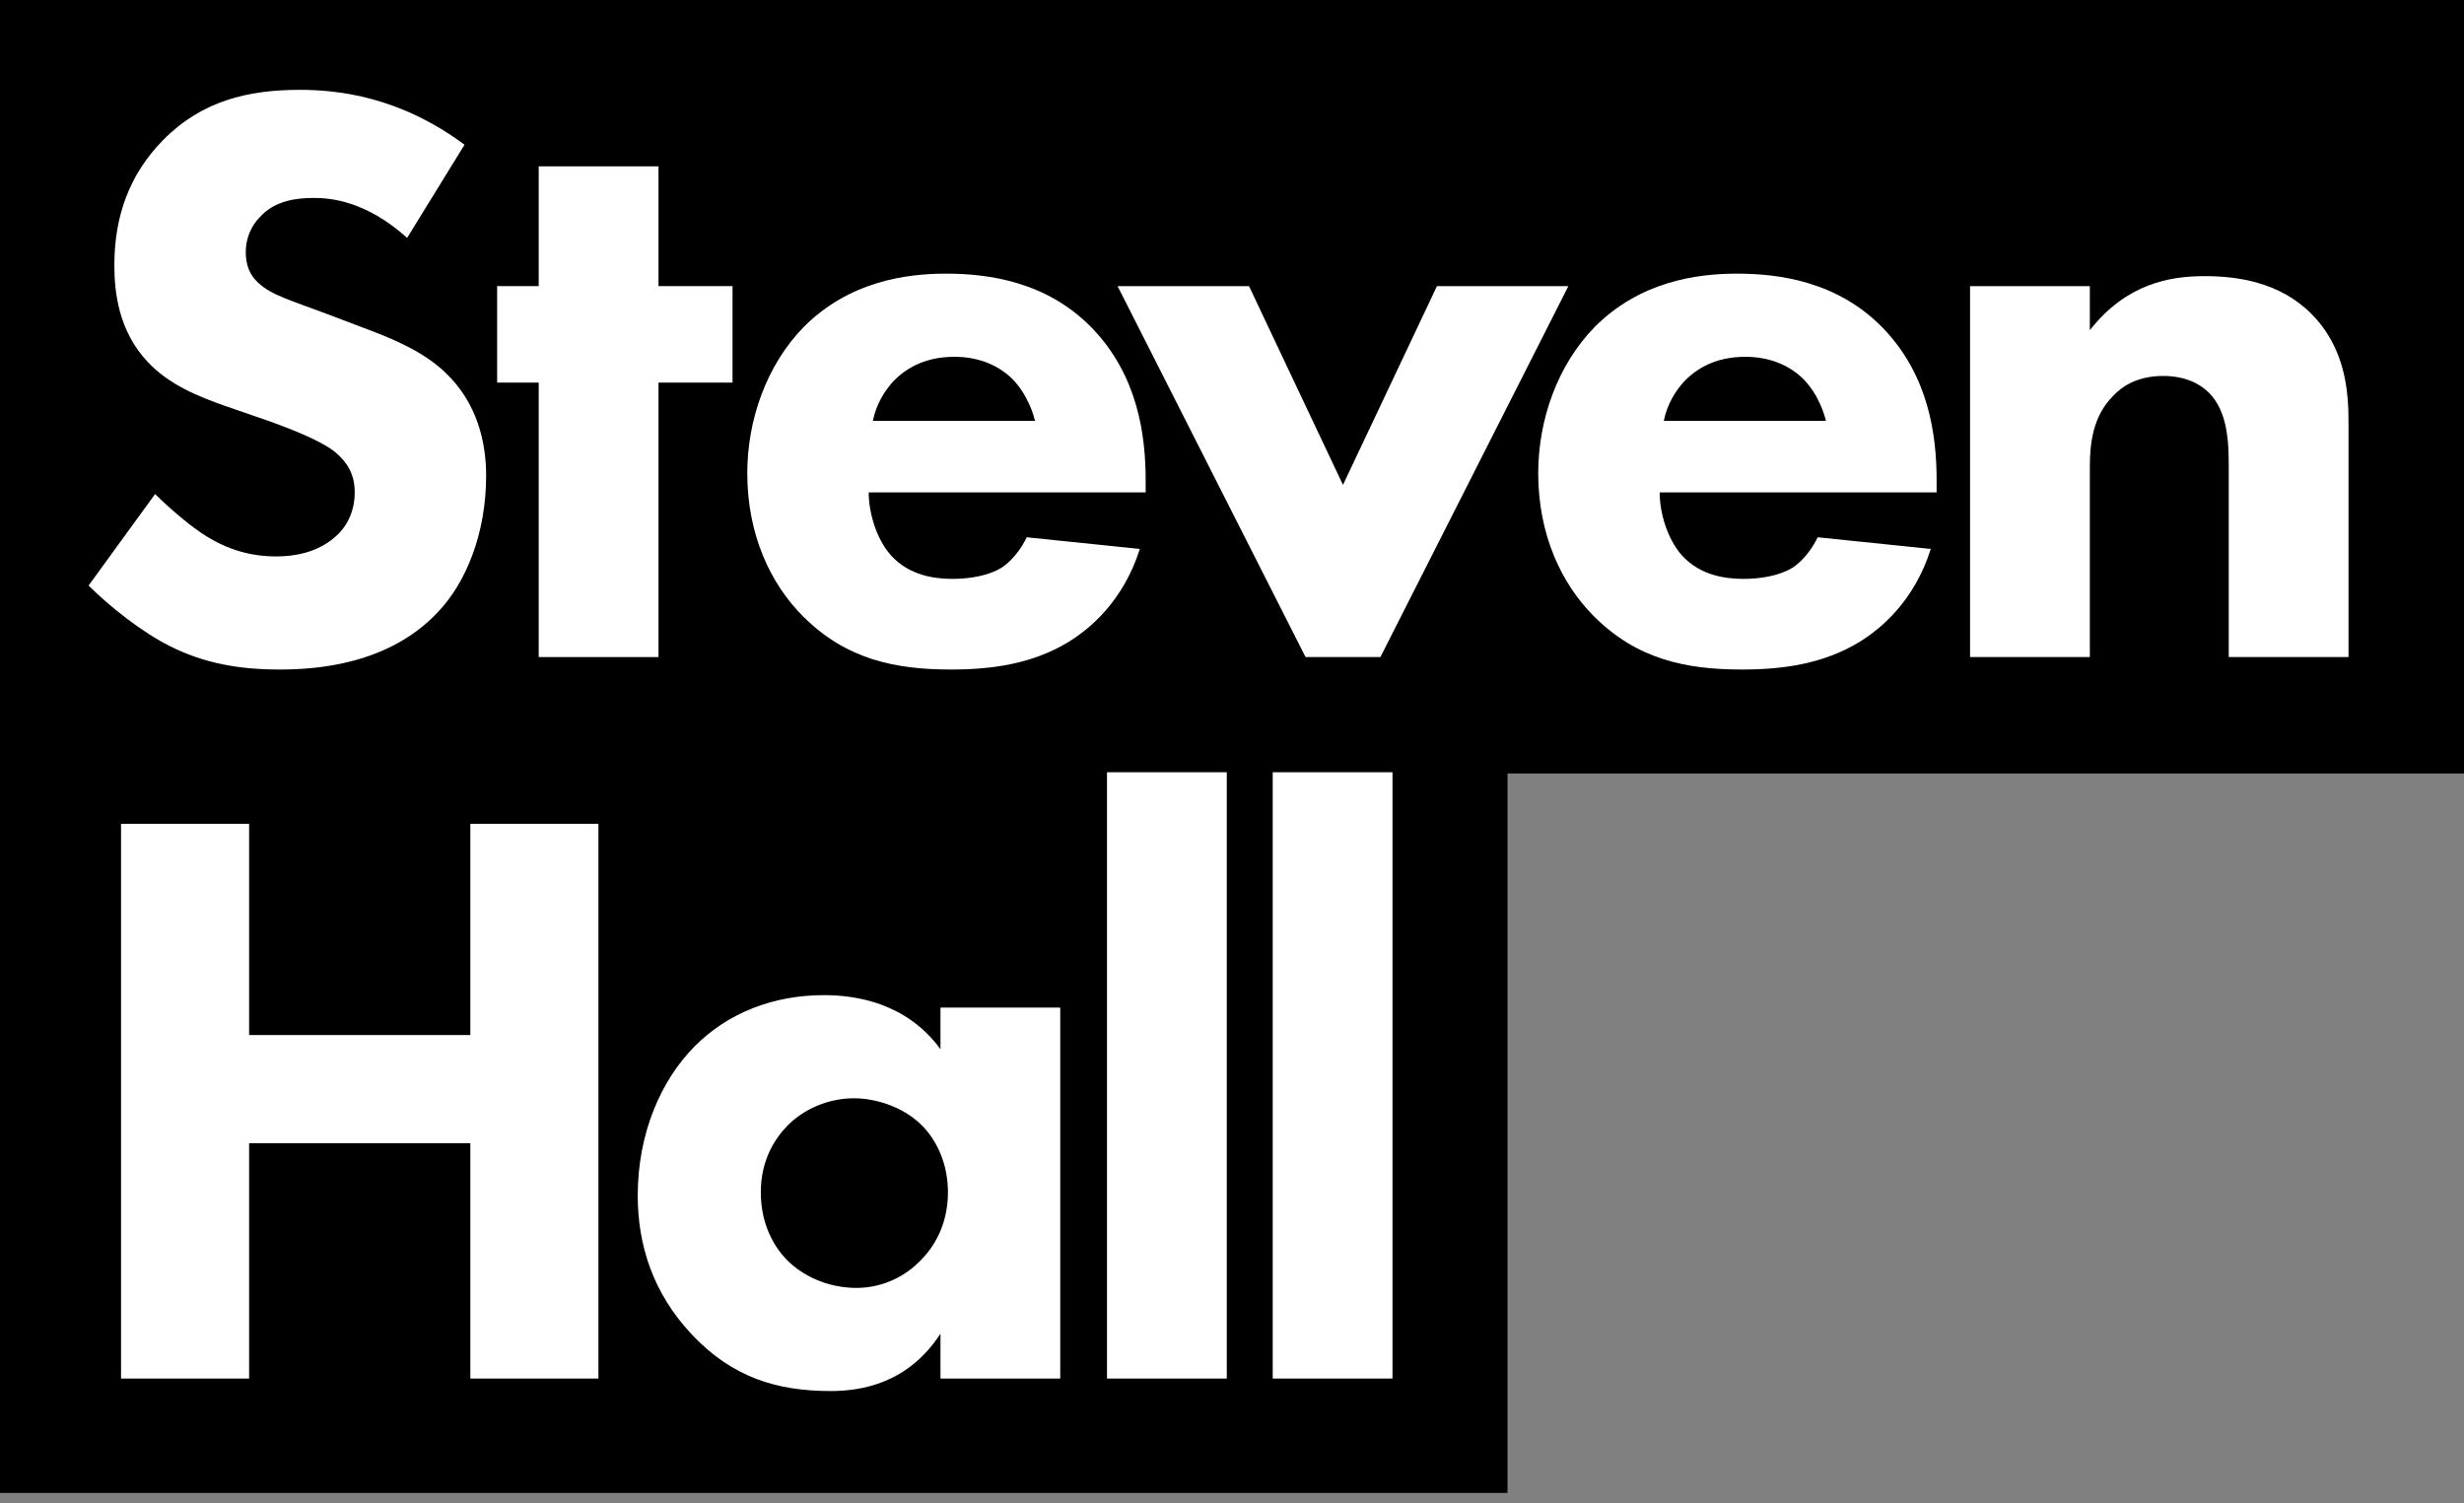 <?xml version="1.0" encoding="UTF-8" standalone="no"?>
<svg width="100px" height="61px" viewBox="0 0 100 61" version="1.1" xmlns="http://www.w3.org/2000/svg" xmlns:xlink="http://www.w3.org/1999/xlink" xmlns:sketch="http://www.bohemiancoding.com/sketch/ns">
    <rect x="0" y="0" width="100" height="61" fill="#808080" stroke="none"/>
    <!-- Generator: Sketch 3.5.2 (25235) - http://www.bohemiancoding.com/sketch -->
    <title>Logo</title>
    <desc>Created with Sketch.</desc>
    <defs></defs>
    <g id="Page-1" stroke="none" stroke-width="1" fill="none" fill-rule="evenodd" sketch:type="MSPage">
        <g id="Logo" sketch:type="MSLayerGroup">
            <path d="M61.181,31.392 L61.181,60.591 L0,60.591 L0,29.03 L0,3.55271368e-15 L100,3.55271368e-15 L100,31.392 L61.181,31.392 Z" id="Background" fill="#000000" sketch:type="MSShapeGroup"></path>
            <g id="Hall" transform="translate(4.895, 31.308)" fill="#FFFFFF" sketch:type="MSShapeGroup">
                <path d="M46.758,0.034 L46.758,24.641 L51.618,24.641 L51.618,0.034 L46.758,0.034 Z" id="Path"></path>
                <path d="M40.032,0.034 L40.032,24.641 L44.893,24.641 L44.893,0.034 L40.032,0.034 Z" id="Path"></path>
                <path d="M33.274,11.274 C31.89,9.384 29.831,9.08 28.548,9.08 C26.455,9.08 24.632,9.823 23.316,11.139 C21.932,12.523 20.987,14.684 20.987,17.215 C20.987,19.207 21.594,21.165 23.181,22.852 C24.835,24.608 26.658,25.148 28.818,25.148 C30.067,25.148 31.957,24.844 33.274,22.819 L33.274,24.641 L38.134,24.641 L38.134,9.586 L33.274,9.586 L33.274,11.274 Z M29.763,13.266 C30.641,13.266 31.721,13.603 32.463,14.312 C33.172,14.987 33.577,16 33.577,17.08 C33.577,18.363 33.037,19.308 32.396,19.916 C31.755,20.557 30.843,20.962 29.864,20.962 C28.717,20.962 27.67,20.489 26.995,19.781 C26.556,19.308 25.982,18.43 25.982,17.08 C25.982,15.73 26.59,14.852 27.096,14.346 C27.738,13.705 28.717,13.266 29.763,13.266 Z" id="Path"></path>
                <path d="M5.215,2.127 L0.017,2.127 L0.017,24.641 L5.215,24.641 L5.215,15.089 L14.194,15.089 L14.194,24.641 L19.392,24.641 L19.392,2.127 L14.194,2.127 L14.194,10.7 L5.215,10.7 L5.215,2.127 Z" id="Path"></path>
            </g>
            <g id="Steven" transform="translate(3.544, 3.629)" fill="#FFFFFF" sketch:type="MSShapeGroup">
                <path d="M76.41,23.038 L81.271,23.038 L81.271,15.308 C81.271,14.329 81.406,13.249 82.216,12.439 C82.588,12.034 83.229,11.629 84.242,11.629 C85.119,11.629 85.727,11.932 86.098,12.304 C86.874,13.08 86.908,14.329 86.908,15.308 L86.908,23.038 L91.769,23.038 L91.769,13.519 C91.769,12.304 91.668,10.515 90.25,9.097 C88.967,7.814 87.246,7.578 85.929,7.578 C84.512,7.578 82.756,7.882 81.271,9.772 L81.271,7.983 L76.41,7.983 L76.41,23.038 Z" id="Path"></path>
                <path d="M75.052,15.848 C75.052,13.992 74.715,11.629 72.926,9.738 C71.069,7.781 68.639,7.477 66.951,7.477 C65.263,7.477 63.002,7.814 61.179,9.637 C59.66,11.19 58.884,13.418 58.884,15.578 C58.884,18.076 59.829,20.068 61.145,21.384 C62.9,23.139 64.892,23.544 67.154,23.544 C68.841,23.544 70.462,23.308 71.913,22.43 C72.791,21.89 74.141,20.776 74.816,18.65 L70.225,18.177 C69.82,19.021 69.246,19.392 69.179,19.426 C68.673,19.73 67.93,19.865 67.221,19.865 C66.478,19.865 65.466,19.73 64.723,18.92 C64.116,18.245 63.812,17.165 63.812,16.354 L75.052,16.354 L75.052,15.848 Z M63.981,13.451 C64.116,12.776 64.453,12.236 64.824,11.831 C65.297,11.359 66.04,10.852 67.289,10.852 C68.267,10.852 69.044,11.19 69.584,11.696 C70.293,12.371 70.529,13.316 70.563,13.451 L63.981,13.451 Z" id="Path"></path>
                <path d="M41.812,7.983 L49.441,23.038 L52.479,23.038 L60.108,7.983 L54.774,7.983 L50.96,16.051 L47.146,7.983 L41.812,7.983 Z" id="Path"></path>
                <path d="M42.952,15.848 C42.952,13.992 42.615,11.629 40.826,9.738 C38.969,7.781 36.539,7.477 34.851,7.477 C33.163,7.477 30.902,7.814 29.079,9.637 C27.56,11.19 26.784,13.418 26.784,15.578 C26.784,18.076 27.729,20.068 29.045,21.384 C30.8,23.139 32.792,23.544 35.054,23.544 C36.741,23.544 38.362,23.308 39.813,22.43 C40.691,21.89 42.041,20.776 42.716,18.65 L38.125,18.177 C37.72,19.021 37.146,19.392 37.079,19.426 C36.573,19.73 35.83,19.865 35.121,19.865 C34.378,19.865 33.366,19.73 32.623,18.92 C32.016,18.245 31.712,17.165 31.712,16.354 L42.952,16.354 L42.952,15.848 Z M31.881,13.451 C32.016,12.776 32.353,12.236 32.724,11.831 C33.197,11.359 33.94,10.852 35.189,10.852 C36.167,10.852 36.944,11.19 37.484,11.696 C38.193,12.371 38.429,13.316 38.463,13.451 L31.881,13.451 Z" id="Path"></path>
                <path d="M26.185,11.899 L26.185,7.983 L23.181,7.983 L23.181,3.122 L18.32,3.122 L18.32,7.983 L16.632,7.983 L16.632,11.899 L18.32,11.899 L18.32,23.038 L23.181,23.038 L23.181,11.899 L26.185,11.899 Z" id="Path"></path>
                <path d="M15.308,2.245 C12.675,0.287 10.177,0.017 8.624,0.017 C6.532,0.017 4.641,0.456 3.055,2.076 C1.705,3.46 1.097,5.148 1.097,7.139 C1.097,8.219 1.266,9.806 2.447,11.055 C3.325,12 4.54,12.473 5.586,12.844 L7.443,13.485 C8.084,13.722 9.468,14.228 10.076,14.734 C10.549,15.139 10.852,15.612 10.852,16.354 C10.852,17.198 10.481,17.806 10.042,18.177 C9.3,18.819 8.354,18.954 7.679,18.954 C6.633,18.954 5.722,18.684 4.844,18.143 C4.236,17.772 3.325,16.996 2.751,16.422 L0.051,20.135 C0.895,20.979 2.211,22.025 3.359,22.599 C4.776,23.308 6.194,23.544 7.814,23.544 C9.3,23.544 12.203,23.342 14.194,21.249 C15.376,20.034 16.186,18.008 16.186,15.679 C16.186,14.363 15.848,12.743 14.532,11.494 C13.654,10.65 12.439,10.143 11.46,9.772 L9.772,9.131 C8.253,8.557 7.477,8.354 6.937,7.848 C6.599,7.544 6.43,7.139 6.43,6.599 C6.43,6.025 6.667,5.519 7.004,5.181 C7.612,4.506 8.489,4.405 9.198,4.405 C9.84,4.405 11.291,4.506 12.979,6.025 L15.308,2.245 Z" id="Path"></path>
            </g>
        </g>
    </g>
</svg>